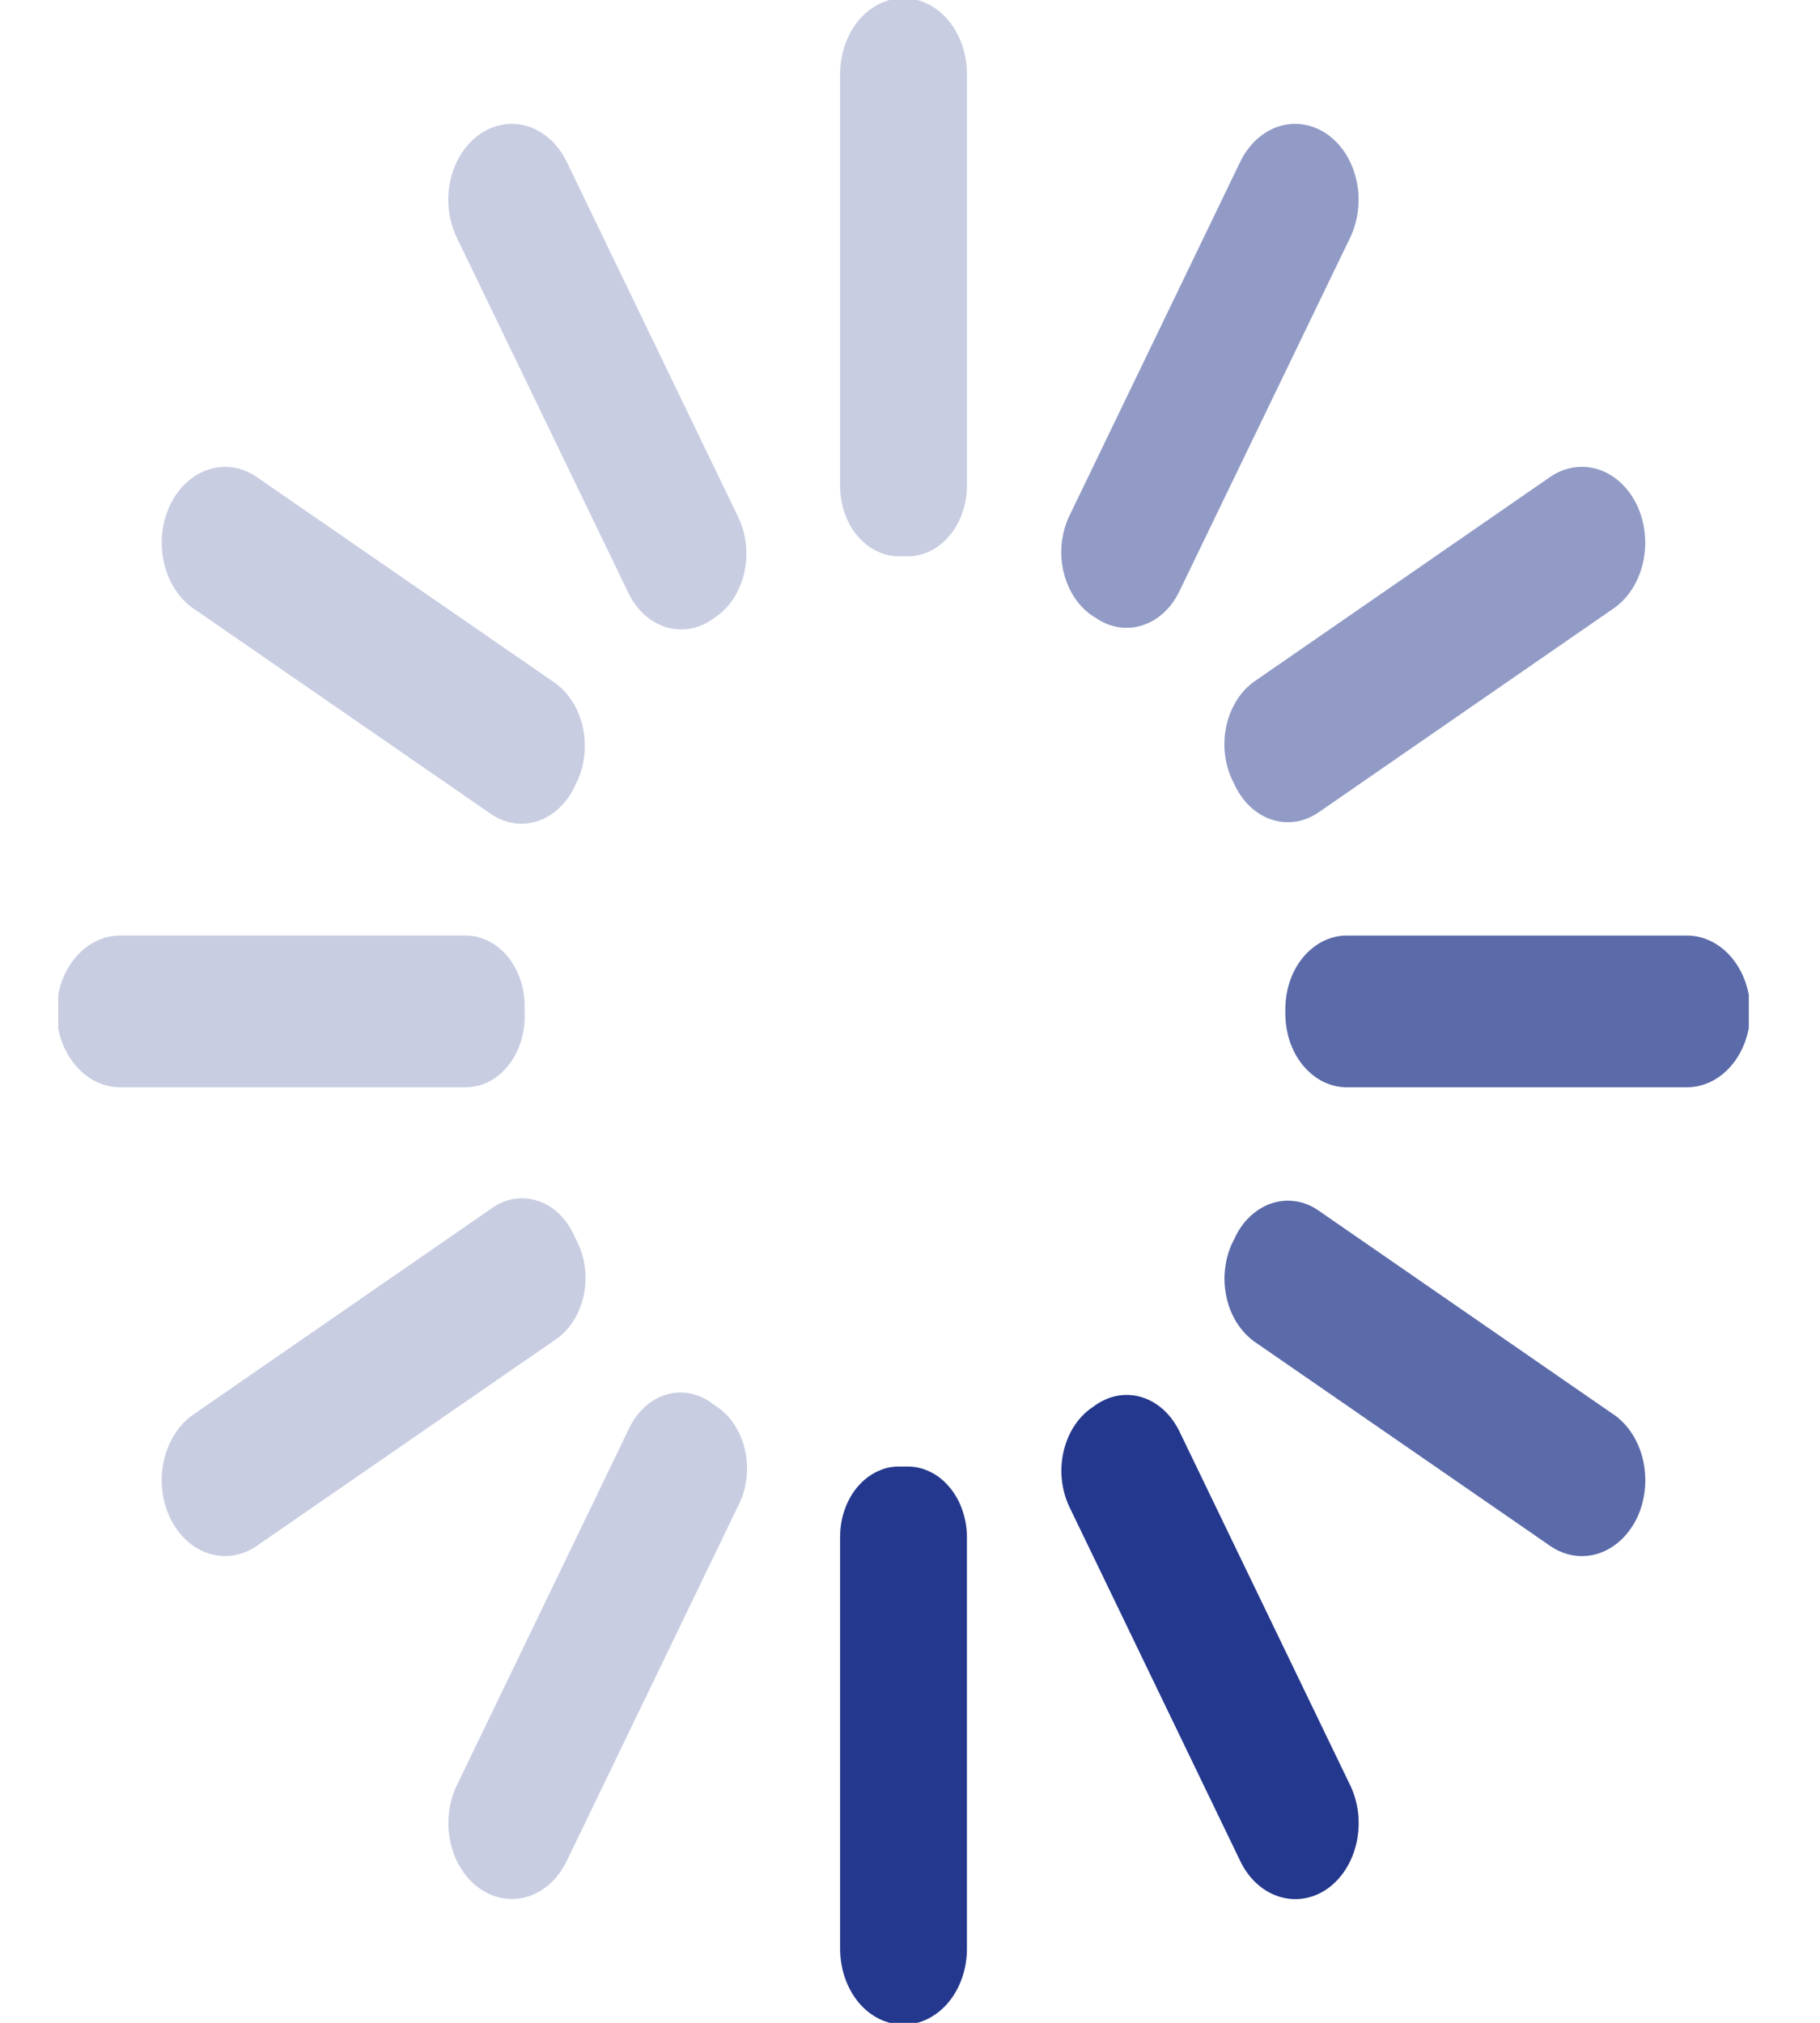 <svg width="18" height="20" viewBox="0 0 18 20" fill="none" xmlns="http://www.w3.org/2000/svg">
<g clip-path="url(#clip0_6343_3469)">
<path d="M1.913 6.016L4.863 8.053C4.933 8.099 5.01 8.129 5.09 8.14C5.169 8.15 5.25 8.142 5.327 8.115C5.404 8.088 5.476 8.043 5.538 7.982C5.6 7.922 5.652 7.847 5.69 7.762L5.696 7.749C5.738 7.668 5.765 7.577 5.777 7.483C5.789 7.388 5.785 7.292 5.766 7.2C5.747 7.107 5.713 7.02 5.665 6.943C5.618 6.867 5.558 6.802 5.49 6.753L2.54 4.717C2.396 4.617 2.225 4.59 2.064 4.642C1.903 4.693 1.766 4.819 1.683 4.992C1.6 5.164 1.578 5.369 1.621 5.561C1.664 5.753 1.769 5.917 1.913 6.017V6.016Z" fill="#C8CDE2"/>
<path d="M12.206 7.75C12.244 7.834 12.296 7.909 12.358 7.969C12.42 8.029 12.492 8.074 12.569 8.101C12.646 8.127 12.726 8.136 12.806 8.125C12.885 8.114 12.962 8.084 13.032 8.038L15.958 6.016C16.102 5.917 16.207 5.753 16.25 5.561C16.293 5.368 16.271 5.163 16.188 4.991C16.105 4.819 15.968 4.693 15.807 4.641C15.646 4.59 15.475 4.617 15.331 4.716L12.405 6.738C12.336 6.787 12.276 6.851 12.228 6.929C12.181 7.006 12.146 7.093 12.127 7.186C12.108 7.279 12.104 7.376 12.117 7.471C12.129 7.565 12.158 7.656 12.2 7.738L12.206 7.75Z" fill="#919BC6"/>
<path d="M7.055 6.116L7.066 6.108C7.136 6.063 7.198 6.001 7.248 5.927C7.298 5.852 7.335 5.767 7.358 5.675C7.38 5.583 7.387 5.487 7.378 5.392C7.369 5.297 7.344 5.205 7.305 5.121L5.605 1.6C5.563 1.515 5.509 1.44 5.443 1.38C5.378 1.32 5.303 1.276 5.224 1.25C5.063 1.199 4.892 1.226 4.748 1.325C4.604 1.424 4.498 1.588 4.455 1.781C4.412 1.973 4.435 2.178 4.518 2.35L6.219 5.871C6.26 5.953 6.314 6.025 6.378 6.082C6.443 6.139 6.516 6.18 6.594 6.203C6.672 6.225 6.752 6.229 6.831 6.215C6.911 6.2 6.986 6.166 7.055 6.116Z" fill="#C8CDE2"/>
<path d="M8.95 5.5H8.957C9.035 5.503 9.112 5.488 9.185 5.455C9.258 5.422 9.325 5.372 9.381 5.307C9.438 5.243 9.483 5.166 9.514 5.08C9.545 4.995 9.562 4.903 9.563 4.81V0.732C9.563 0.533 9.497 0.342 9.379 0.201C9.261 0.061 9.102 -0.018 8.936 -0.018C8.769 -0.018 8.61 0.061 8.492 0.201C8.375 0.342 8.309 0.533 8.309 0.732V4.81C8.309 4.903 8.325 4.994 8.356 5.079C8.386 5.164 8.43 5.241 8.486 5.305C8.542 5.37 8.608 5.42 8.68 5.453C8.752 5.487 8.829 5.503 8.906 5.5H8.95Z" fill="#C8CDE2"/>
<path d="M5.188 10V9.964C5.19 9.872 5.177 9.78 5.149 9.694C5.121 9.608 5.079 9.529 5.025 9.463C4.971 9.396 4.907 9.343 4.836 9.307C4.765 9.27 4.689 9.251 4.611 9.25H1.187C1.021 9.25 0.861 9.329 0.744 9.47C0.626 9.61 0.56 9.801 0.56 10C0.56 10.199 0.626 10.39 0.744 10.53C0.861 10.671 1.021 10.75 1.187 10.75H4.611C4.689 10.749 4.765 10.73 4.836 10.694C4.907 10.657 4.972 10.604 5.025 10.537C5.079 10.471 5.121 10.392 5.149 10.306C5.177 10.22 5.191 10.128 5.189 10.036L5.188 10Z" fill="#C8CDE2"/>
<path d="M10.828 6.103C10.897 6.152 10.972 6.185 11.051 6.199C11.13 6.214 11.21 6.209 11.287 6.186C11.365 6.163 11.438 6.122 11.502 6.065C11.566 6.009 11.619 5.937 11.66 5.855L13.353 2.35C13.394 2.265 13.421 2.17 13.431 2.073C13.442 1.975 13.437 1.876 13.415 1.781C13.394 1.685 13.357 1.596 13.307 1.518C13.257 1.44 13.194 1.374 13.123 1.325C12.979 1.226 12.807 1.199 12.647 1.25C12.486 1.302 12.349 1.428 12.266 1.6L10.573 5.107C10.534 5.191 10.509 5.284 10.5 5.379C10.491 5.475 10.498 5.571 10.521 5.663C10.544 5.756 10.582 5.841 10.632 5.916C10.683 5.99 10.746 6.052 10.817 6.097L10.828 6.103Z" fill="#919BC6"/>
<path d="M10.828 13.897L10.818 13.905C10.747 13.95 10.684 14.011 10.633 14.086C10.582 14.16 10.545 14.246 10.522 14.338C10.499 14.43 10.492 14.527 10.501 14.622C10.51 14.718 10.535 14.81 10.574 14.894L12.267 18.402C12.35 18.574 12.487 18.7 12.648 18.751C12.808 18.803 12.98 18.776 13.124 18.677C13.268 18.577 13.373 18.413 13.416 18.221C13.459 18.029 13.437 17.824 13.354 17.652L11.661 14.145C11.62 14.063 11.566 13.991 11.502 13.934C11.438 13.877 11.365 13.836 11.288 13.813C11.21 13.79 11.13 13.786 11.051 13.8C10.972 13.815 10.897 13.848 10.828 13.897V13.897Z" fill="#24388D"/>
<path d="M5.68 12.219C5.643 12.137 5.593 12.064 5.533 12.005C5.473 11.946 5.403 11.902 5.328 11.876C5.253 11.85 5.175 11.841 5.098 11.852C5.02 11.862 4.945 11.891 4.877 11.937L1.913 13.985C1.769 14.084 1.664 14.248 1.621 14.44C1.578 14.632 1.6 14.837 1.683 15.009C1.766 15.182 1.903 15.308 2.064 15.359C2.225 15.411 2.396 15.384 2.54 15.284L5.505 13.237C5.572 13.19 5.63 13.127 5.676 13.053C5.722 12.978 5.755 12.894 5.774 12.804C5.792 12.714 5.796 12.621 5.784 12.529C5.772 12.438 5.746 12.35 5.705 12.271C5.696 12.253 5.688 12.236 5.68 12.219Z" fill="#C8CDE2"/>
<path d="M16.684 9.25H13.313C13.233 9.251 13.153 9.271 13.079 9.309C13.006 9.347 12.939 9.402 12.883 9.471C12.827 9.54 12.783 9.622 12.754 9.711C12.725 9.801 12.711 9.896 12.712 9.992V10.008C12.711 10.104 12.725 10.199 12.754 10.289C12.783 10.378 12.827 10.46 12.883 10.529C12.939 10.598 13.006 10.653 13.079 10.691C13.153 10.729 13.233 10.749 13.313 10.75H16.684C16.851 10.75 17.01 10.671 17.128 10.53C17.245 10.39 17.311 10.199 17.311 10C17.311 9.801 17.245 9.61 17.128 9.47C17.01 9.329 16.851 9.25 16.684 9.25Z" fill="#5B6AA9"/>
<path d="M15.958 13.985L13.032 11.963C12.962 11.916 12.885 11.886 12.806 11.876C12.726 11.865 12.646 11.873 12.569 11.9C12.492 11.927 12.421 11.972 12.358 12.032C12.296 12.092 12.245 12.166 12.207 12.251L12.2 12.264C12.158 12.345 12.13 12.436 12.118 12.531C12.105 12.625 12.109 12.722 12.128 12.815C12.147 12.908 12.181 12.996 12.229 13.073C12.277 13.15 12.337 13.215 12.405 13.264L15.332 15.285C15.476 15.384 15.647 15.411 15.808 15.36C15.887 15.334 15.962 15.29 16.027 15.23C16.093 15.17 16.147 15.095 16.189 15.01C16.23 14.925 16.256 14.831 16.267 14.733C16.278 14.635 16.272 14.536 16.251 14.441C16.23 14.345 16.193 14.256 16.143 14.178C16.093 14.1 16.03 14.034 15.959 13.985L15.958 13.985Z" fill="#5B6AA9"/>
<path d="M8.95 14.5H8.906C8.829 14.497 8.752 14.513 8.68 14.547C8.608 14.58 8.542 14.63 8.486 14.695C8.43 14.759 8.386 14.836 8.356 14.921C8.325 15.006 8.309 15.098 8.309 15.19V19.268C8.309 19.467 8.375 19.658 8.492 19.799C8.61 19.939 8.769 20.018 8.936 20.018C9.102 20.018 9.261 19.939 9.379 19.799C9.497 19.658 9.563 19.467 9.563 19.268V15.191C9.562 15.097 9.545 15.005 9.514 14.92C9.483 14.834 9.438 14.757 9.381 14.693C9.325 14.628 9.258 14.578 9.185 14.545C9.112 14.512 9.035 14.497 8.957 14.5H8.95Z" fill="#24388D"/>
<path d="M7.039 13.873C6.973 13.824 6.899 13.791 6.822 13.777C6.746 13.762 6.667 13.766 6.592 13.788C6.516 13.81 6.445 13.85 6.383 13.905C6.32 13.961 6.268 14.03 6.228 14.11L4.519 17.65C4.435 17.823 4.413 18.027 4.456 18.22C4.499 18.412 4.604 18.576 4.749 18.675C4.893 18.774 5.064 18.801 5.225 18.75C5.385 18.698 5.522 18.573 5.605 18.4L7.314 14.86C7.352 14.779 7.376 14.69 7.385 14.598C7.393 14.505 7.387 14.412 7.365 14.323C7.343 14.234 7.307 14.15 7.258 14.078C7.21 14.006 7.149 13.946 7.081 13.902L7.039 13.873Z" fill="#C8CDE2"/>
</g>
<defs>
<clipPath id="clip0_6343_3469">
<rect width="16.72" height="20" fill="white" transform="translate(0.576)"/>
</clipPath>
</defs>
</svg>
